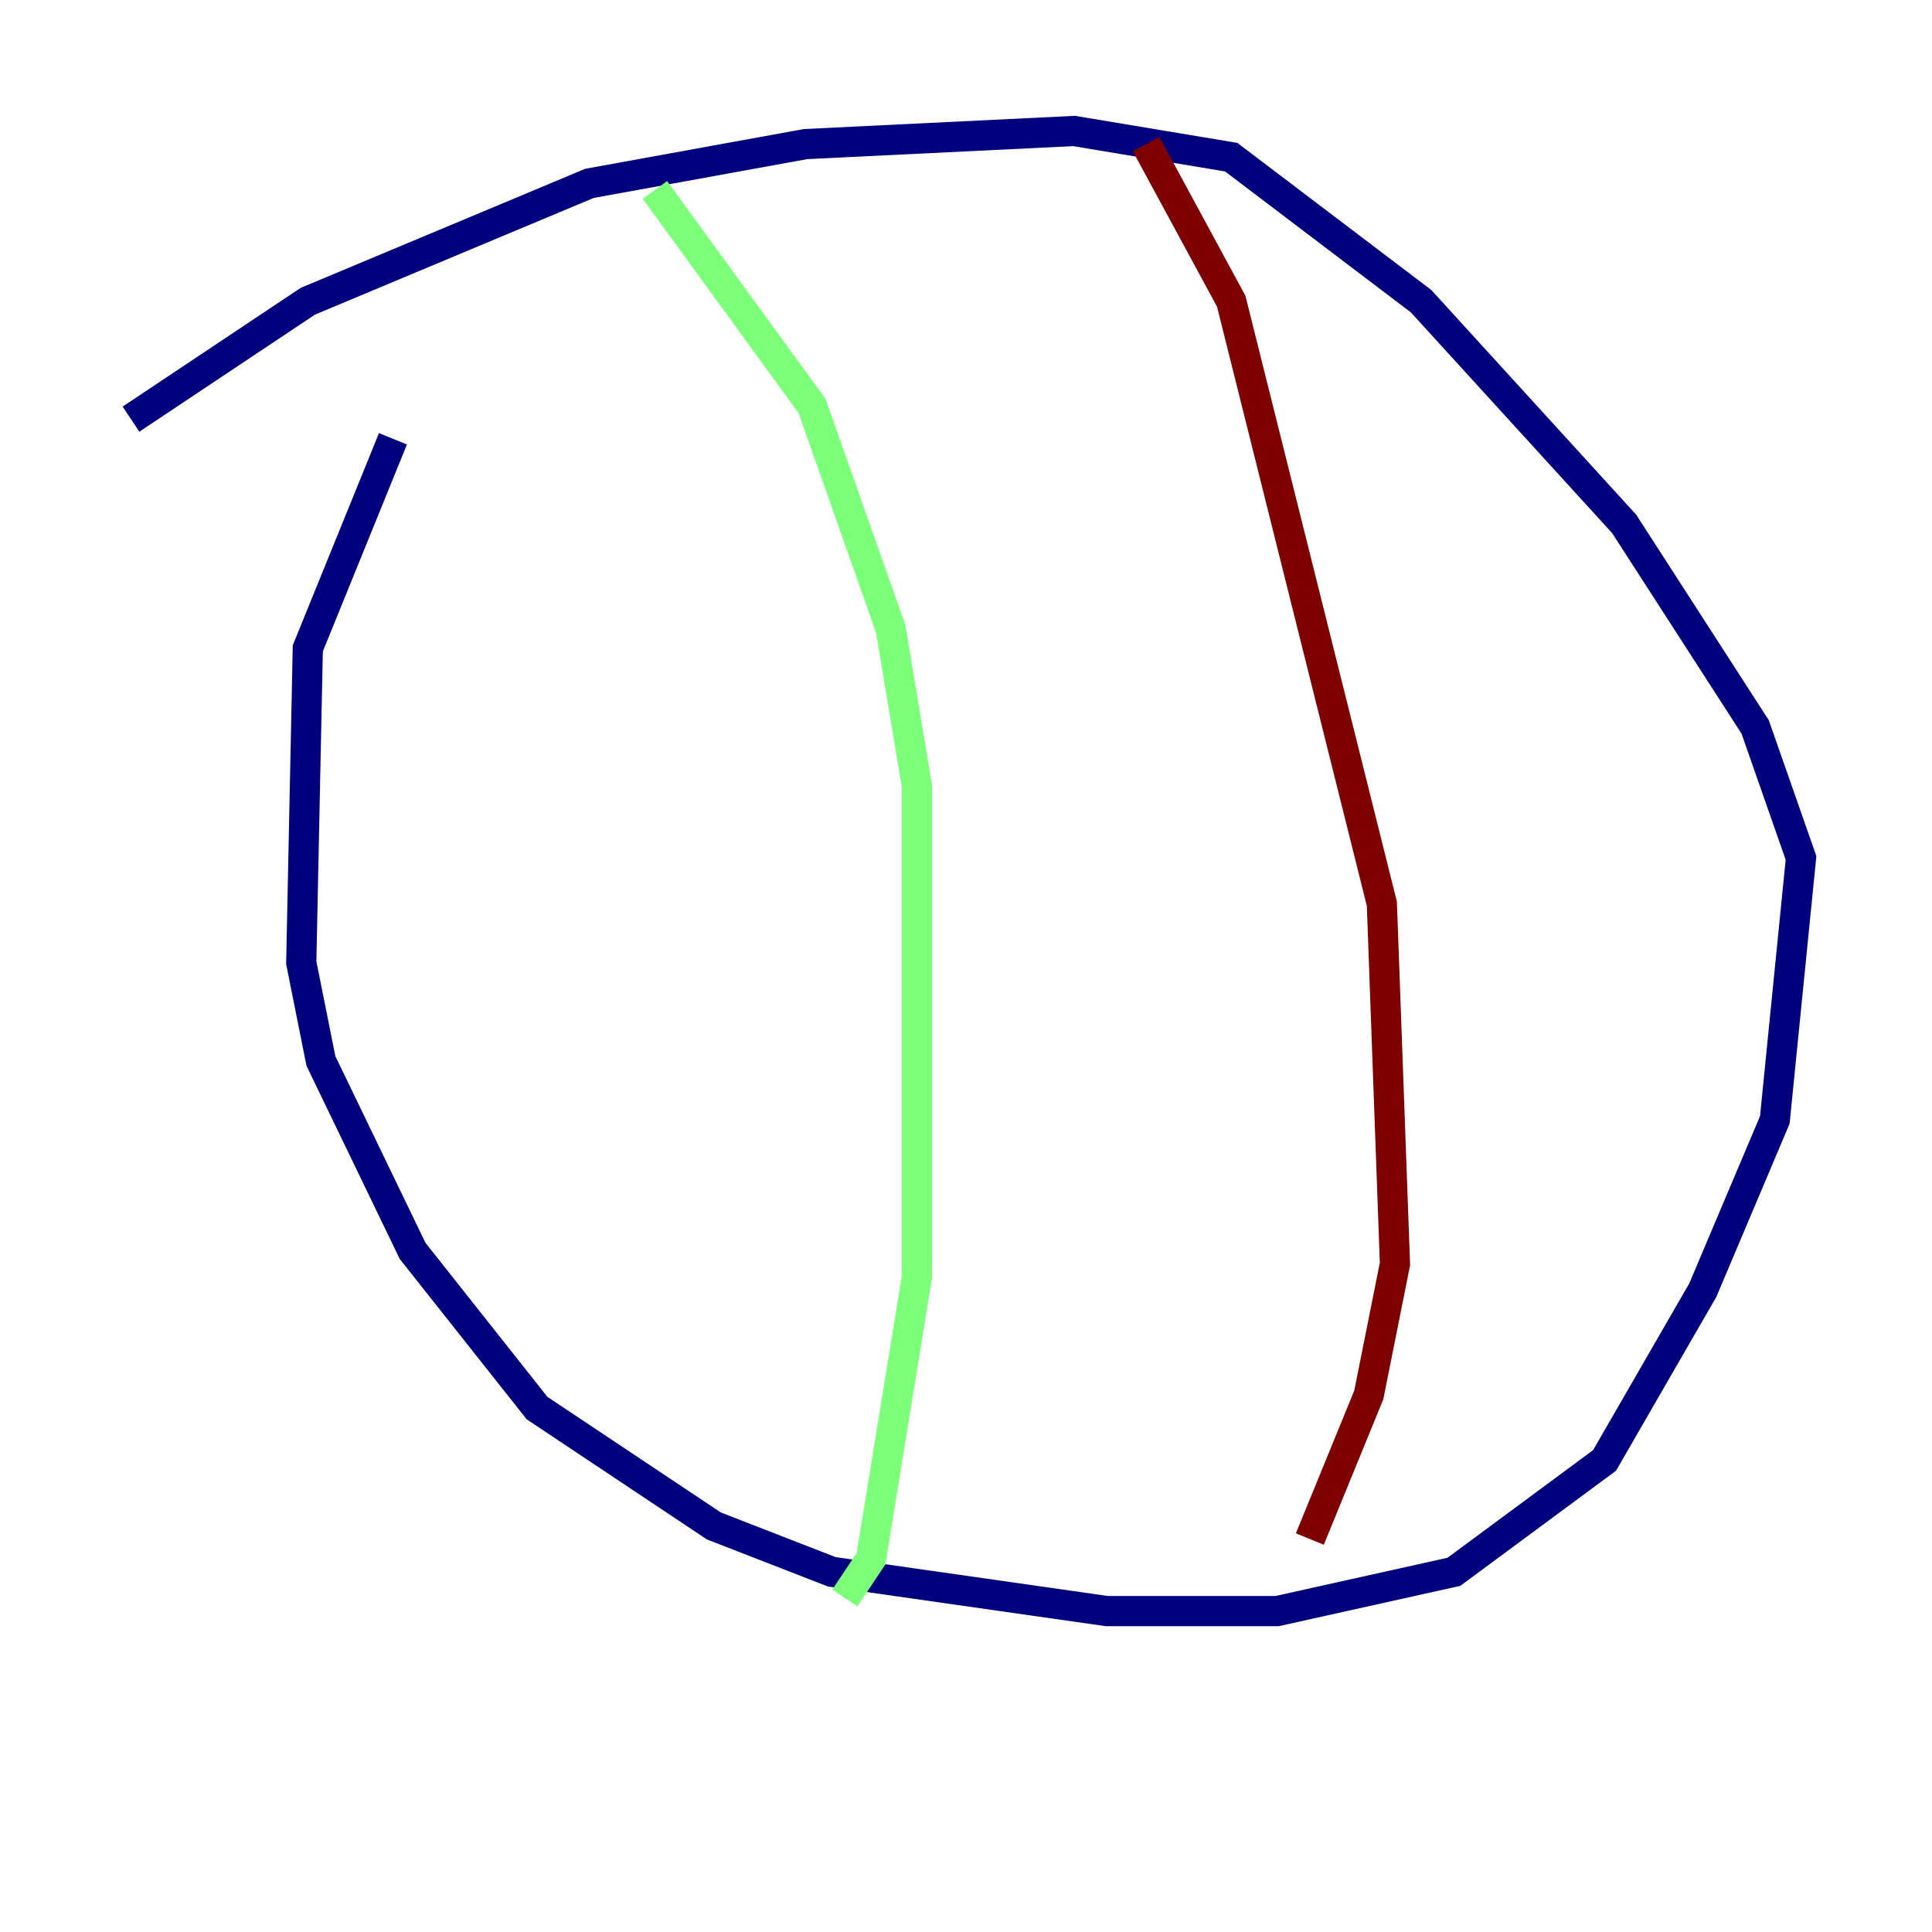 <?xml version="1.0" encoding="utf-8" ?>
<svg baseProfile="tiny" height="128" version="1.2" viewBox="0,0,128,128" width="128" xmlns="http://www.w3.org/2000/svg" xmlns:ev="http://www.w3.org/2001/xml-events" xmlns:xlink="http://www.w3.org/1999/xlink"><defs /><polyline fill="none" points="26.034,29.071 20.393,42.956 19.959,63.783 21.261,70.291 27.336,82.875 35.58,93.288 47.295,101.098 55.105,104.136 73.329,106.739 84.61,106.739 96.325,104.136 106.305,96.759 112.814,85.478 117.586,74.197 119.322,56.841 116.285,48.163 107.607,34.712 94.156,19.959 81.573,10.414 71.159,8.678 53.37,9.546 39.051,12.149 20.393,19.959 8.678,27.77" stroke="#00007f" stroke-width="2" /><polyline fill="none" points="43.39,12.583 53.803,26.902 59.01,41.654 60.746,52.068 60.746,84.61 57.709,103.268 55.973,105.871" stroke="#7cff79" stroke-width="2" /><polyline fill="none" points="75.932,9.546 81.573,19.959 91.552,59.878 92.42,83.742 90.685,92.42 86.78,101.966" stroke="#7f0000" stroke-width="2" /></svg>